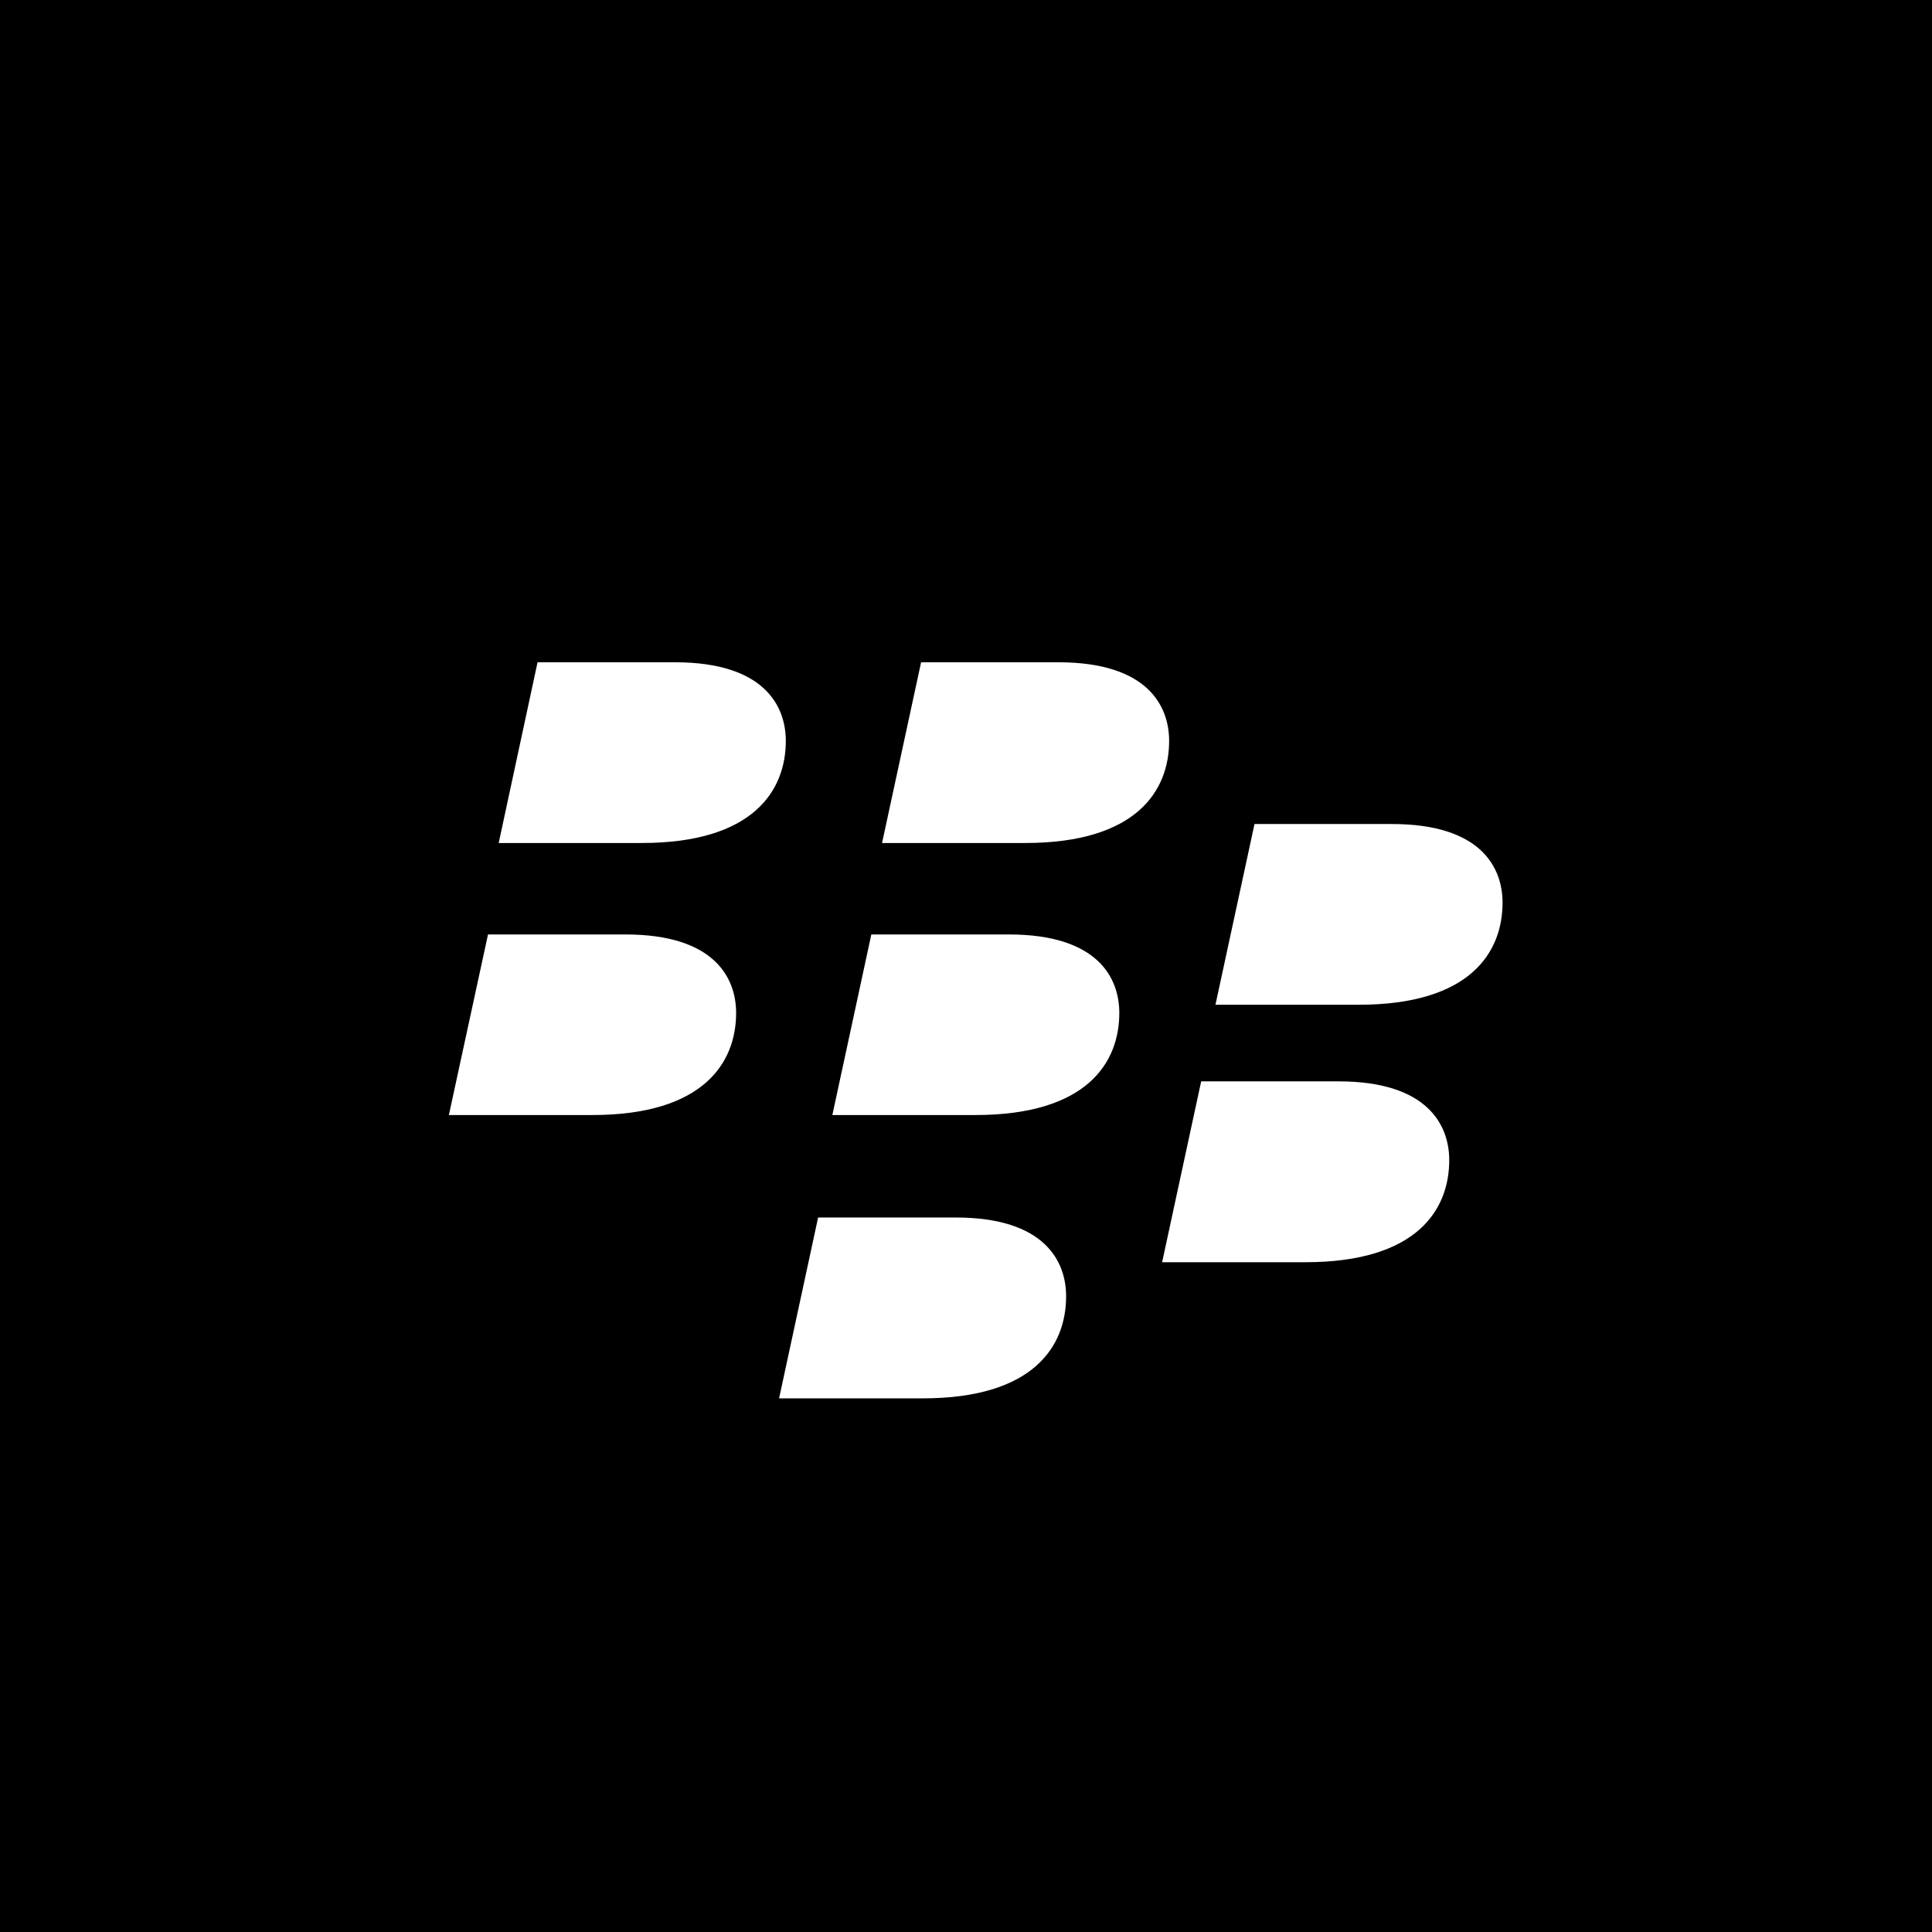 <?xml version="1.0" encoding="utf-8"?>
<!-- Generator: Adobe Illustrator 21.1.0, SVG Export Plug-In . SVG Version: 6.00 Build 0)  -->
<svg version="1.1" id="Bbm" xmlns="http://www.w3.org/2000/svg" xmlns:xlink="http://www.w3.org/1999/xlink" x="0px" y="0px"
	 viewBox="0 0 128 128" enable-background="new 0 0 128 128" xml:space="preserve">
<g>
	<rect width="128" height="128"/>
	<path fill="#FFFFFF" d="M61.122,92.645c7.405,0,9.511-3.497,9.511-6.763c0-2.302-1.401-5.219-7.312-5.219h-9.119
		L51.616,92.645H61.122z M96.016,76.862c0-2.293-1.41-5.219-7.325-5.219h-9.11l-2.587,11.982h9.493
		C93.91,83.625,96.016,80.119,96.016,76.862z M74.157,67.111c0-2.302-1.401-5.201-7.316-5.201h-9.113
		l-2.583,11.964h9.483C72.051,73.873,74.157,70.367,74.157,67.111z M39.246,73.874
		c7.405-0.001,9.524-3.506,9.524-6.763c0-2.302-1.41-5.201-7.329-5.201h-9.109l-2.593,11.964H39.246z
		 M90.02,66.567c7.423,0,9.528-3.506,9.528-6.763c0-2.302-1.401-5.21-7.316-5.21h-9.118l-2.587,11.973H90.02z
		 M42.52,55.851c7.423,0,9.542-3.506,9.542-6.763c0-2.302-1.415-5.21-7.33-5.21h-9.118l-2.574,11.973
		C33.041,55.851,42.52,55.851,42.52,55.851z M67.92,55.851c7.423,0,9.538-3.506,9.538-6.763
		c0-2.302-1.41-5.21-7.333-5.21h-9.1l-2.587,11.973C58.437,55.851,67.92,55.851,67.92,55.851z"/>
</g>
</svg>
